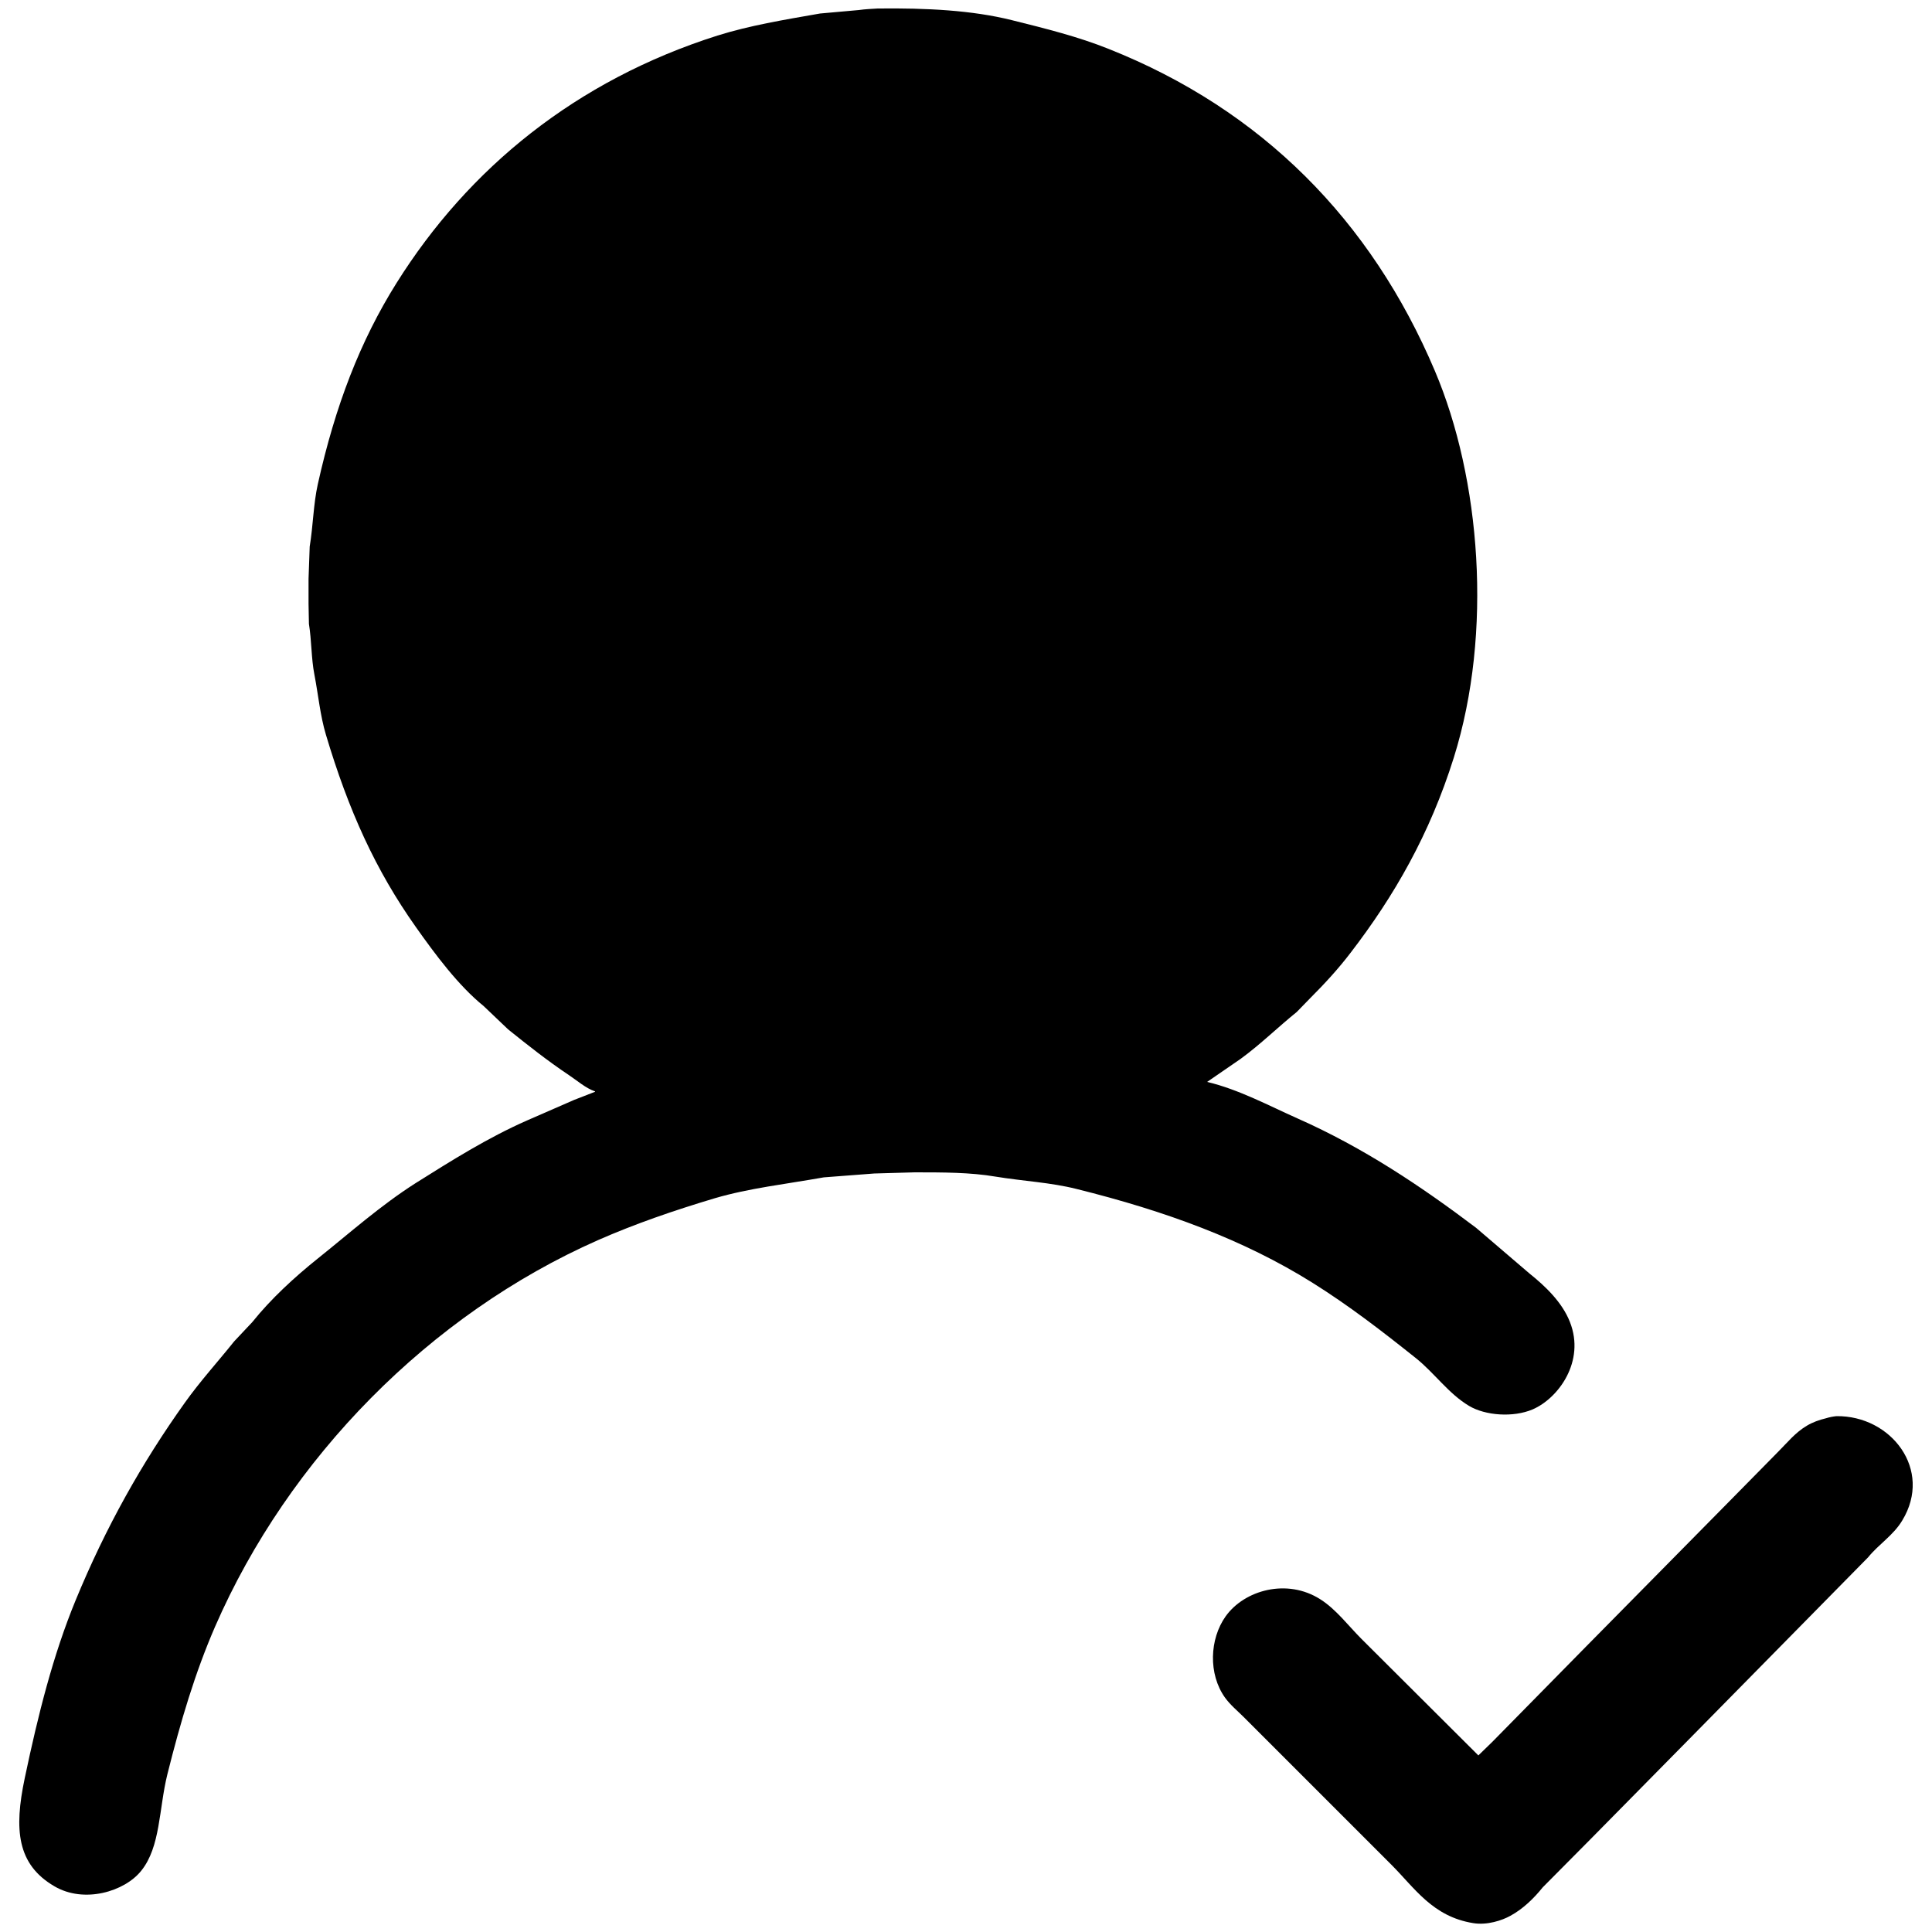 <?xml version="1.0" encoding="utf-8"?>
<!-- Svg Vector Icons : http://www.onlinewebfonts.com/icon -->
<!DOCTYPE svg PUBLIC "-//W3C//DTD SVG 1.1//EN" "http://www.w3.org/Graphics/SVG/1.1/DTD/svg11.dtd">
<svg version="1.1" xmlns="http://www.w3.org/2000/svg" xmlns:xlink="http://www.w3.org/1999/xlink" x="0px" y="0px" viewBox="0 0 1000 1000" enable-background="new 0 0 1000 1000" xml:space="preserve">
<g><path d="M454.3,4.4c25.2-0.3,48.8,0.9,69.3,6c17.7,4.4,34.5,8.6,50.2,14.9c79.3,31.5,135.9,88.8,168.9,166.7c23.6,55.6,30.1,135.3,9.8,200.1c-12.5,39.8-30.9,71.7-53.4,101c-6.4,8.4-13.5,16.1-20.9,23.5c-2.3,2.4-4.7,4.8-7,7.2c-9.8,7.9-18.8,16.8-29.1,24.3c-5.8,4-11.5,7.9-17.3,11.9c16.2,3.8,32.4,12.5,46.8,18.9c34.3,15.2,64.2,35.3,92.4,56.6c9.2,7.9,18.5,15.8,27.7,23.7c8,6.4,16.9,14.8,20.9,25.1c8,20.3-5.9,39.4-19.3,45.2c-10.1,4.3-24.5,3.2-32.9-1.8c-10.6-6.3-18-17.1-27.5-24.7c-17.3-13.8-34.6-27.2-53.8-39.2c-35.4-22.1-75.6-36.9-121.9-48.4c-13.5-3.4-27.3-4-42-6.4c-12.9-2.2-27.2-2.2-41.8-2.2c-7,0.2-13.9,0.4-20.9,0.6c-8.7,0.7-17.4,1.3-26.1,2c-19.7,3.5-38.7,5.6-56.4,10.8c-21.4,6.4-41.4,13.3-60.5,21.7C222.5,680.3,149.3,754.7,111.3,842c-10.3,23.7-17.8,48.9-24.7,76.5c-4.4,17.9-3.5,37.4-13.5,49.8c-8.6,10.8-29.6,17.1-45,8C8.8,965,7.2,947,12.8,920.4c7-33.3,14.7-63.8,26.3-92c15.7-38.1,34.4-71.3,56.6-102.4c7.9-11.1,17.1-21.2,25.5-31.7c3.1-3.3,6.3-6.7,9.4-10c9.6-12,21.9-23.3,33.9-32.9c16.5-13.2,32.4-27.4,50.6-39c18.3-11.5,37.3-23.5,57.8-32.5c8.1-3.5,16.2-7.1,24.3-10.6c3.6-1.4,7.2-2.8,10.8-4.2c0-0.1,0-0.1,0-0.2c-4.8-1.6-9.4-5.7-13.5-8.4c-11.2-7.5-21.3-15.5-31.5-23.7c-4.2-4-8.4-8-12.7-12.1c-13.1-10.6-25.1-26.8-35-40.8c-20.9-29.5-34.9-60.4-46.6-99.6c-3-10-3.9-20.4-6-31.3c-1.6-8.2-1.4-17.4-2.8-26.1c-0.1-3.5-0.1-7-0.2-10.4c0-4.3,0-8.6,0-12.9c0.2-5.6,0.4-11.1,0.6-16.7c1.8-11,1.9-22,4.2-32.3c9-40.5,21.9-74.1,40.8-104.2c37.2-59.3,92.9-104.8,166.1-128c16.6-5.2,34.1-8.1,53-11.4c6.7-0.6,13.4-1.2,20.1-1.8C448,4.7,451.2,4.6,454.3,4.4z M675.9,218.8c7.4,17.9,11.7,37.1,15.7,59.3c1.4,7.6,0.1,15.3,1.4,23.5c1.4,8.6-0.1,22.2-1.4,29.9c-0.7,5.4-1.5,10.8-2.2,16.3c-3.6,16.3-7.5,31.5-13.5,45.4c-27.5,64.6-77.3,110.6-147.4,132.6c-13,4.1-26.9,5.6-41.8,8.2c-6.8,0.4-13.5,0.8-20.3,1.2c-2.6-0.1-5.2-0.1-7.8-0.2c-8.3-1.3-16.3-0.3-23.7-1.6c-6.3-0.9-12.6-1.9-18.9-2.8c-17.8-4.4-33.8-9.5-48.8-16.1c-62.5-27.4-106.1-78.9-126.9-148.2c-7.4-24.6-12-62.9-6-93.2c2.9-15,5.2-29.4,10.2-42.4c26.6-68.2,71-114.2,139.2-140.8c14.1-5.5,29.6-8.3,46-11.4c5.9-0.6,11.8-1.2,17.7-1.8c2.9-0.1,5.9-0.3,8.8-0.4C568.1,76.1,643.2,139.9,675.9,218.8z M950.5,733c28.3-0.4,50.1,27.7,34.1,54c-4.6,7.7-12.2,12.3-17.7,19.1c-12.5,12.7-25,25.4-37.6,38.2c-35.2,35.8-70.4,71.5-105.7,107.3c-8.4,8.4-16.7,16.9-25.1,25.3c-4.5,5.6-10.1,11.1-16.7,14.7c-4.3,2.4-12.1,5-19.3,3.8c-21-3.4-30.2-18.1-42.4-30.3c-19.2-19.2-38.4-38.4-57.6-57.6c-6.2-6.2-12.5-12.5-18.7-18.7c-3.3-3.3-7.1-6.4-9.8-10.2c-8.6-12.1-8-30.2,0.4-42c9.7-13.6,31.8-19.8,49-8.8c8.1,5.1,14.6,13.8,21.3,20.5c20.2,20.1,40.3,40.2,60.5,60.3c2.4-2.3,4.8-4.7,7.2-7c16.1-16.3,32.1-32.7,48.2-49c24.6-24.9,49.1-49.8,73.7-74.7c8.7-8.8,17.4-17.7,26.1-26.5c4.7-4.7,8.9-10,14.9-13.5c2.8-1.7,6.4-3,9.8-3.8C947,733.5,948.7,733.2,950.5,733z"/></g>
</svg>